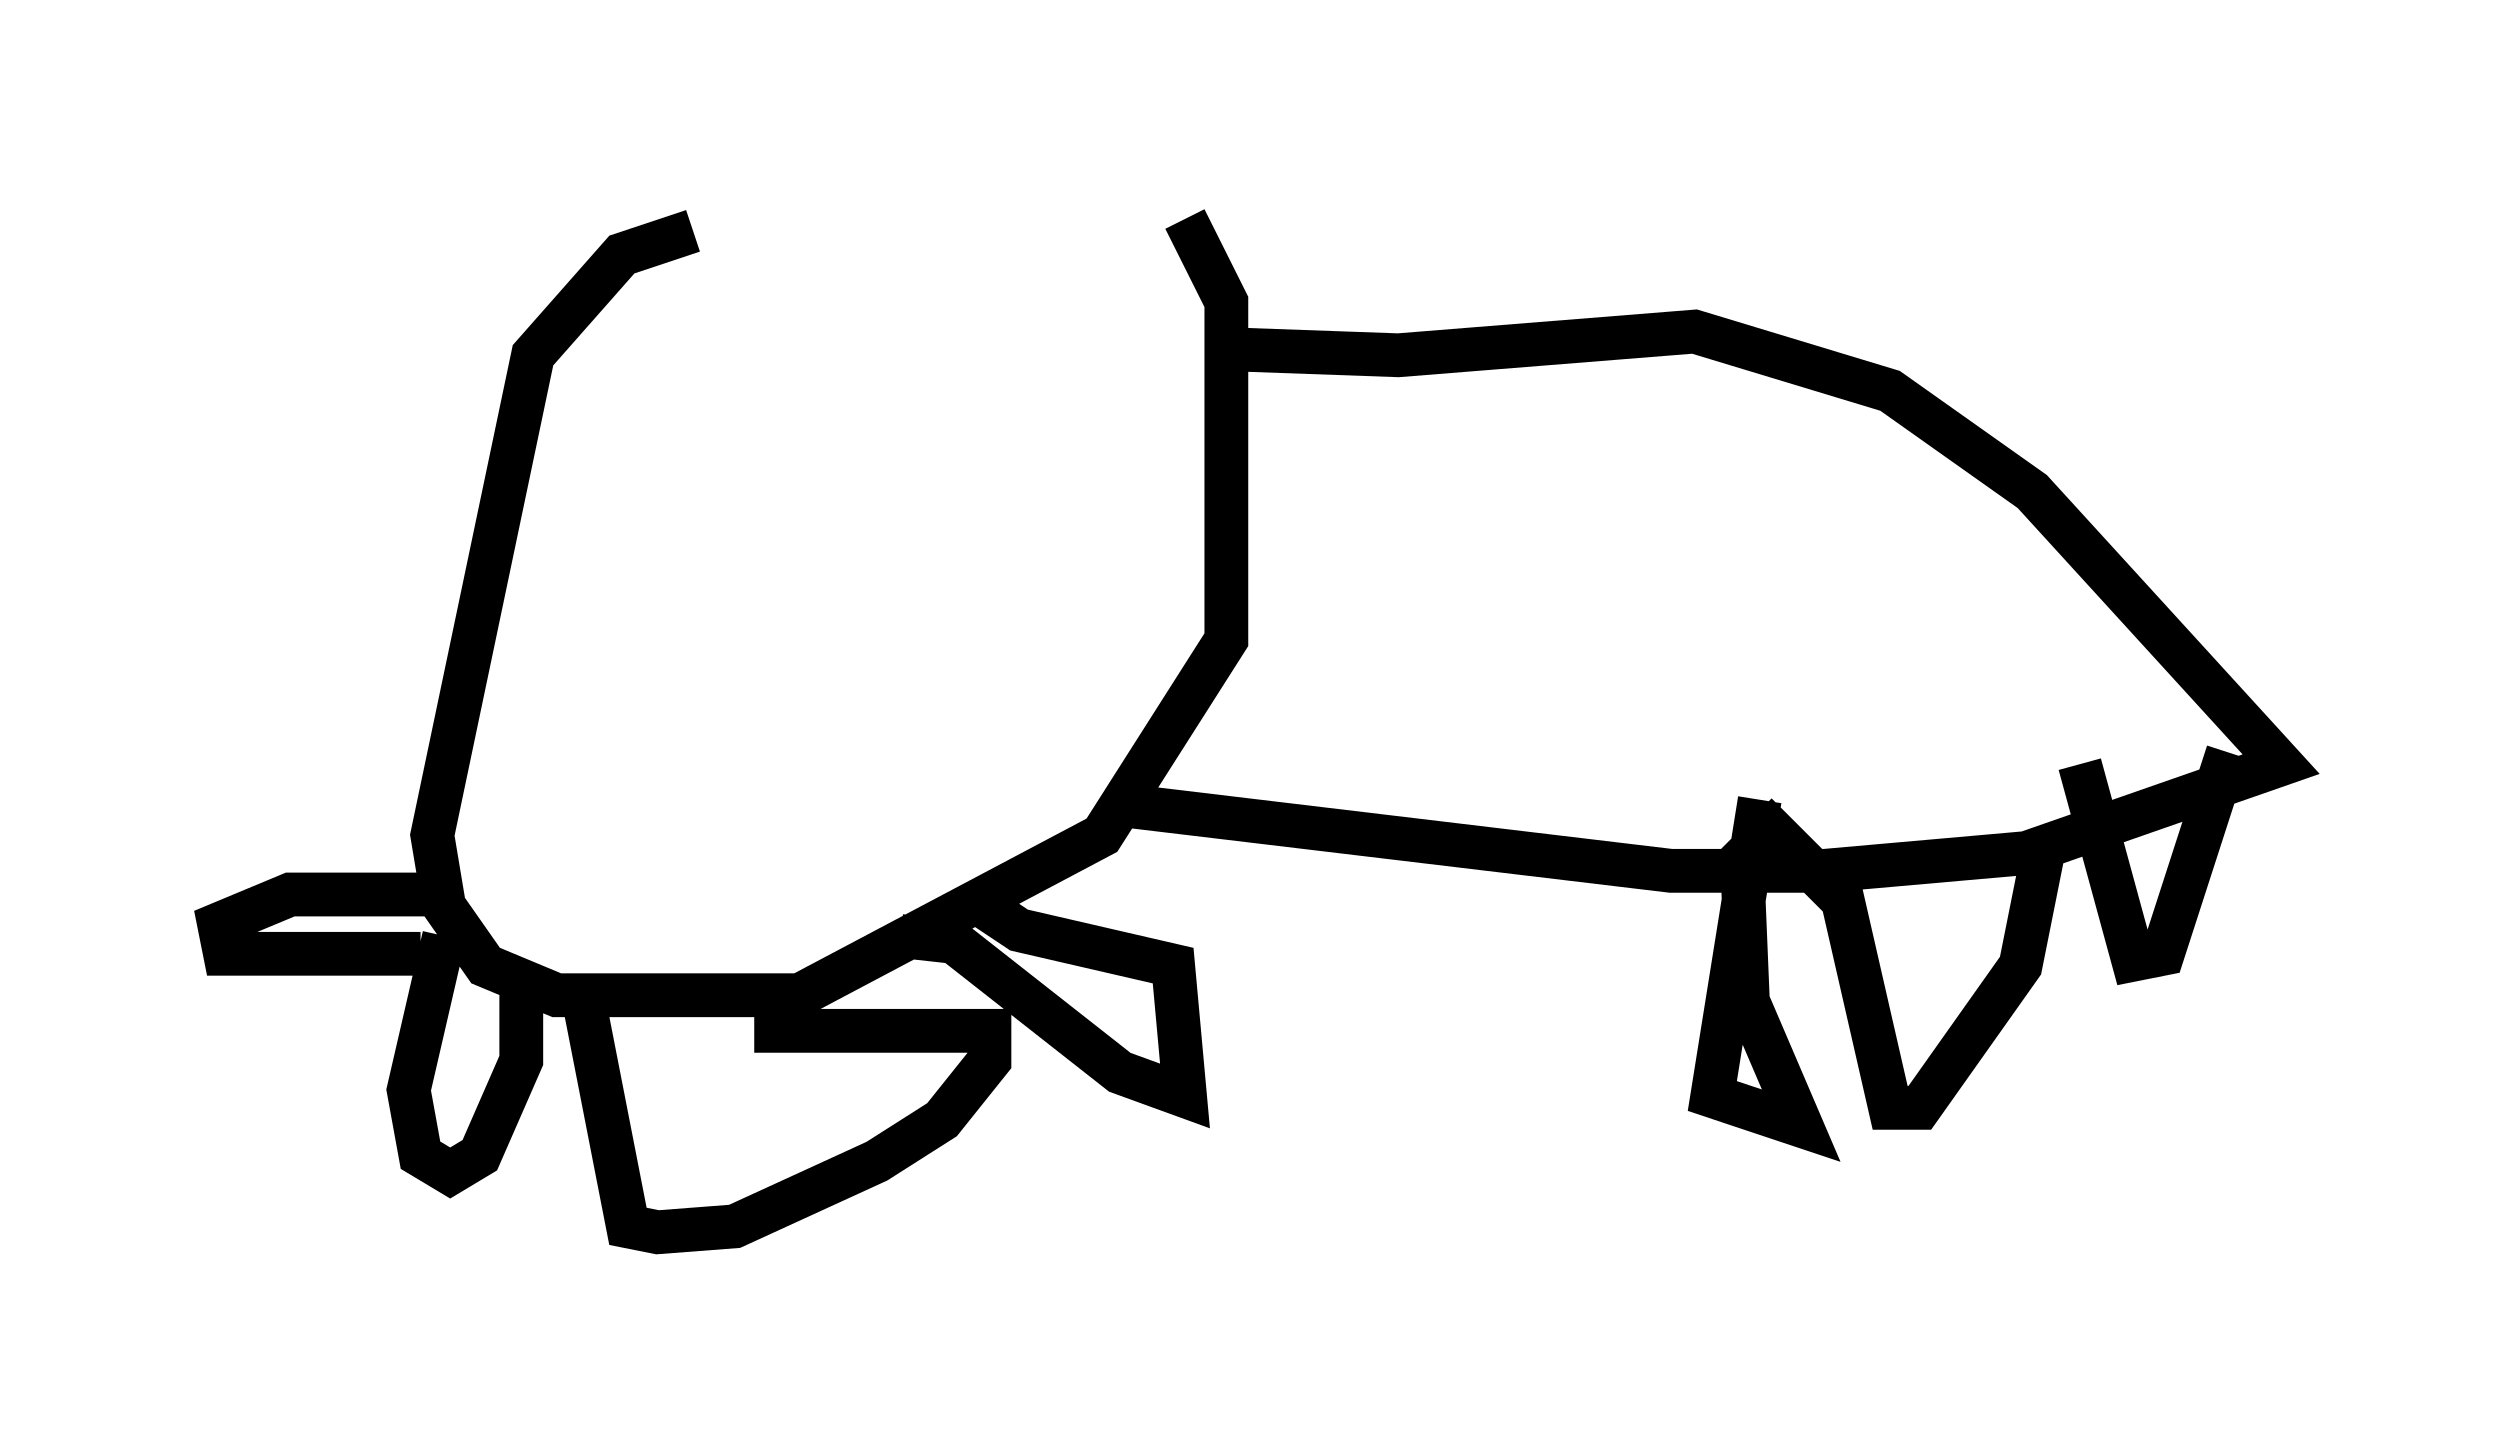 <?xml version="1.0" encoding="utf-8" ?>
<svg baseProfile="full" height="33.139" version="1.1" width="57.09" xmlns="http://www.w3.org/2000/svg" xmlns:ev="http://www.w3.org/2001/xml-events" xmlns:xlink="http://www.w3.org/1999/xlink"><defs /><rect fill="white" height="33.139" width="57.09" x="0" y="0" /><path d="M26.245, 5.271 m-10.419, 0.0 l-1.624, 0.541 -2.03, 2.3 l-2.3, 10.961 0.271, 1.624 l0.947, 1.353 1.624, 0.677 l5.548, 0.0 6.901, -3.654 l2.842, -4.465 0.0, -7.713 l-0.947, -1.894 m1.083, 2.977 l3.789, 0.135 6.766, -0.541 l4.465, 1.353 3.248, 2.3 l5.683, 6.225 -5.819, 2.03 l-4.601, 0.406 -3.518, 0.0 l-12.449, -1.488 m-15.561, 2.977 l-0.812, 3.518 0.271, 1.488 l0.677, 0.406 0.677, -0.406 l0.947, -2.165 0.0, -1.488 m1.353, -0.271 l1.083, 5.548 0.677, 0.135 l1.759, -0.135 3.248, -1.488 l1.488, -0.947 1.083, -1.353 l0.0, -0.677 -4.871, 0.0 l0.0, -0.812 m2.842, -1.353 l1.218, 0.135 3.789, 2.977 l1.488, 0.541 -0.271, -2.977 l-3.518, -0.812 -0.812, -0.541 m-12.178, -0.271 l-3.654, 0.0 -1.624, 0.677 l0.135, 0.677 4.465, 0.0 m30.582, -3.518 l-1.083, 6.766 2.03, 0.677 l-1.218, -2.842 -0.135, -3.248 l0.677, -0.677 0.812, 0.812 m0.135, 0.135 l0.677, 0.677 1.083, 4.736 l0.677, 0.0 2.3, -3.248 l0.541, -2.706 m0.812, -1.894 l1.218, 4.465 0.677, -0.135 l1.488, -4.601 m-15.832, -4.465 l0.0, 0.0 m0.0, 0.0 l0.0, 0.0 " fill="none" stroke="black" stroke-width="1" /></svg>
